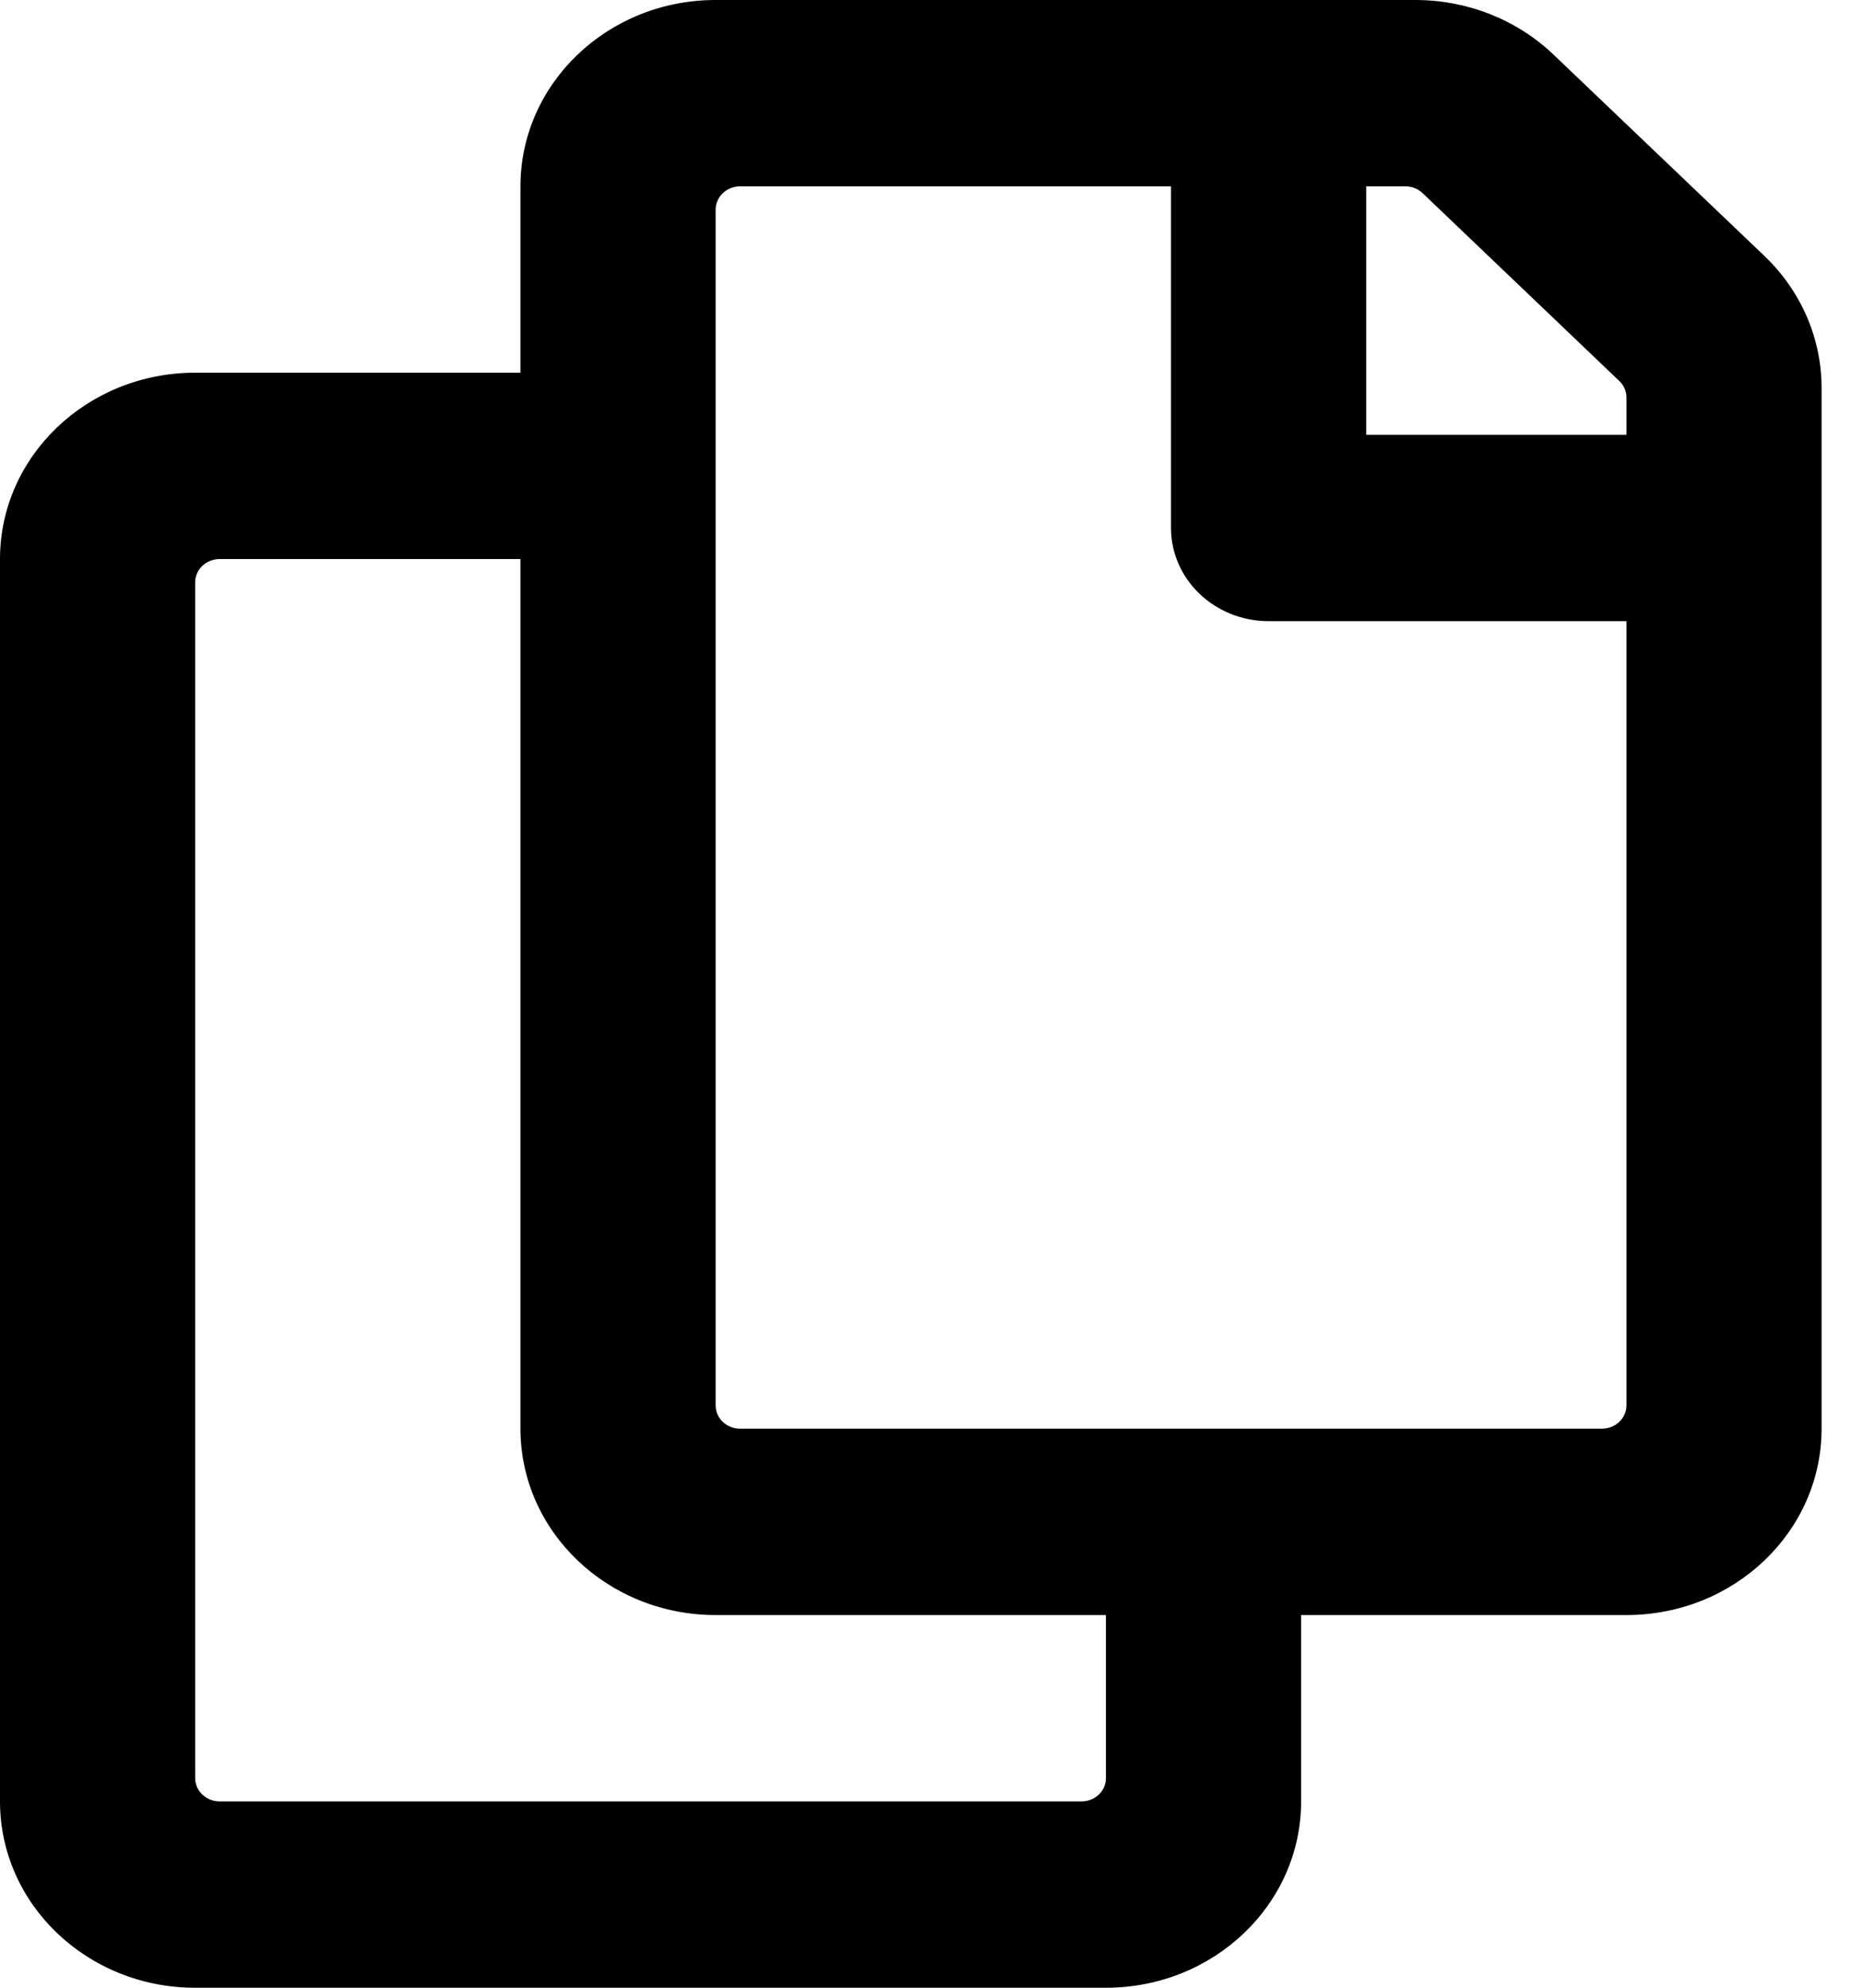 <svg width="30" height="32" viewBox="0 0 30 32" xmlns="http://www.w3.org/2000/svg">
  <g clip-path="url(#clip0_46_70)">
    <path
      d="M28.413 4.121L25.016 0.879C24.426 0.316 23.627 4.16048e-06 22.793 0L11.524 0C9.788 0 8.381 1.343 8.381 3V6H3.143C1.407 6 0 7.343 0 9V29C0 30.657 1.407 32 3.143 32H17.809C19.545 32 20.952 30.657 20.952 29V26H26.191C27.926 26 29.333 24.657 29.333 23V6.243C29.333 5.447 29.002 4.684 28.413 4.121ZM17.417 29H3.536C3.432 29 3.332 28.96 3.258 28.89C3.184 28.82 3.143 28.724 3.143 28.625V9.375C3.143 9.276 3.184 9.18 3.258 9.11C3.332 9.04 3.432 9 3.536 9H8.381V23C8.381 24.657 9.788 26 11.524 26H17.809V28.625C17.809 28.724 17.768 28.82 17.695 28.89C17.621 28.96 17.521 29 17.417 29ZM25.798 23H11.917C11.812 23 11.713 22.96 11.639 22.89C11.565 22.82 11.524 22.724 11.524 22.625V3.375C11.524 3.276 11.565 3.18 11.639 3.11C11.713 3.04 11.812 3 11.917 3H18.857V8.5C18.857 9.328 19.561 10 20.429 10H26.191V22.625C26.191 22.724 26.149 22.82 26.075 22.89C26.002 22.96 25.902 23 25.798 23ZM26.191 7H22V3H22.631C22.735 3 22.835 3.039 22.909 3.11L26.075 6.133C26.112 6.168 26.141 6.209 26.161 6.254C26.18 6.3 26.191 6.349 26.191 6.398V7Z" />
  </g>
  <defs>
    <clipPath id="clip0_46_70">
      <rect width="29.333" height="32" fill="white" />
    </clipPath>
  </defs>
</svg>